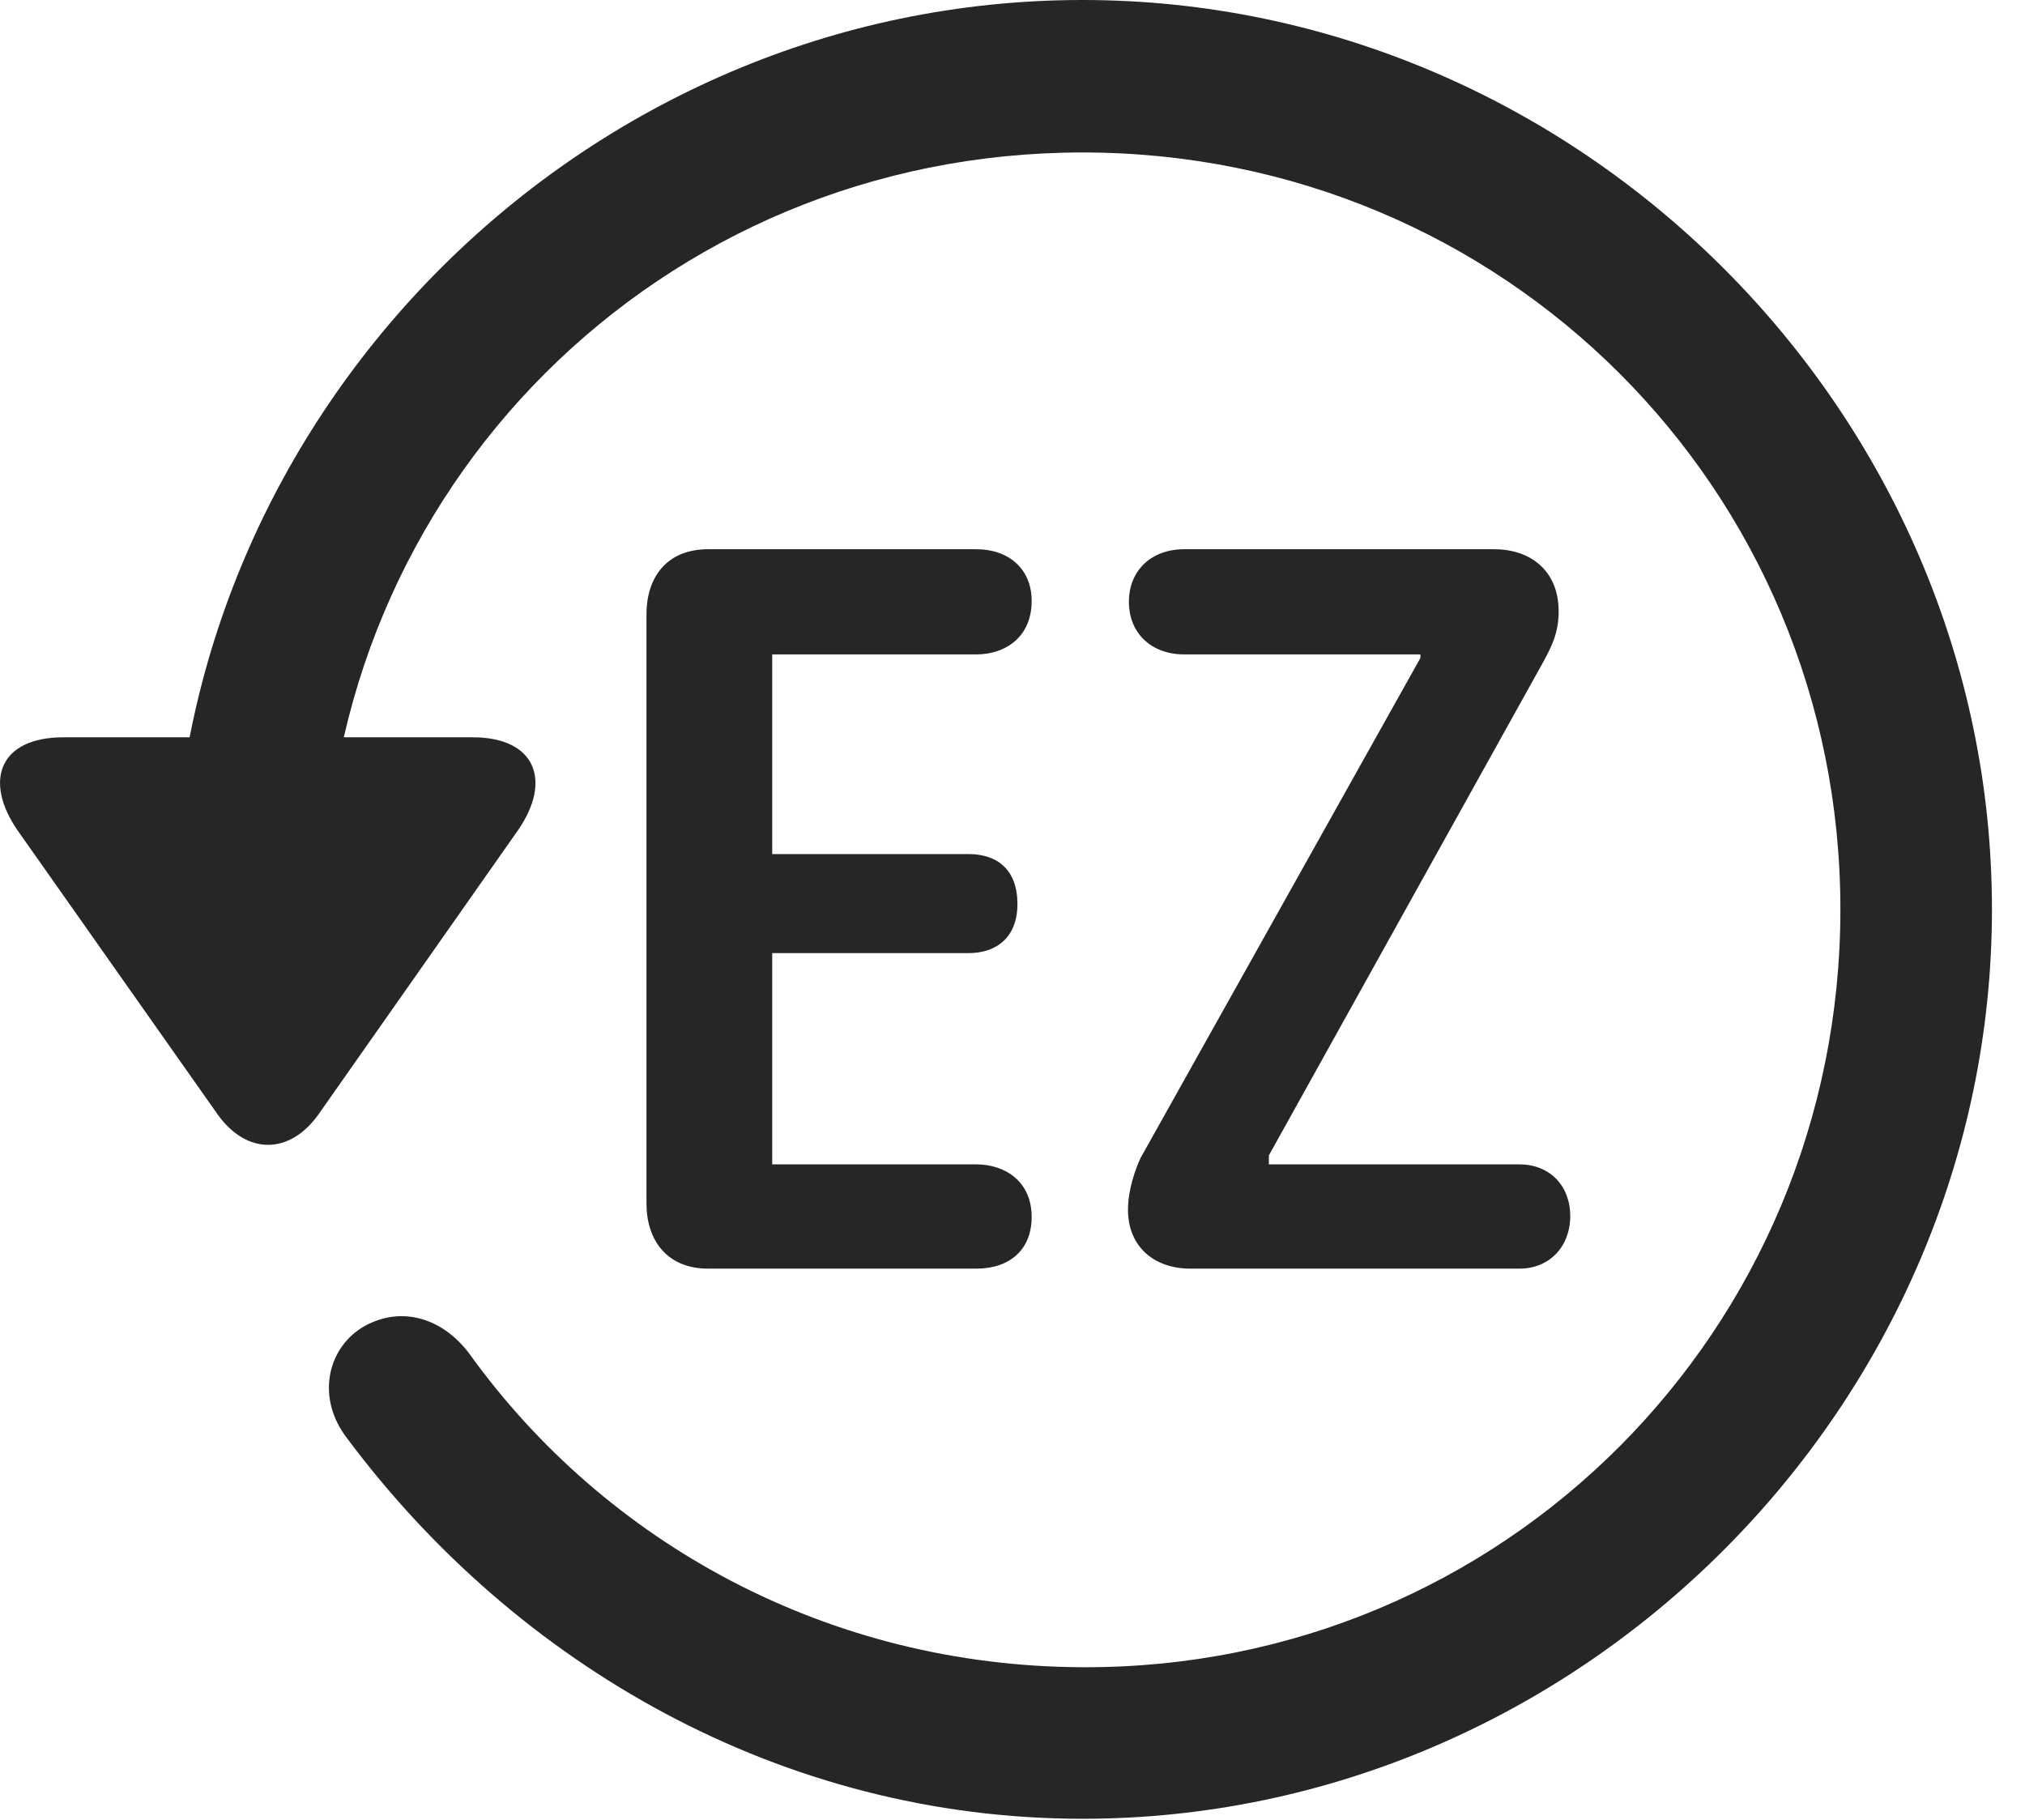 <?xml version="1.0" encoding="UTF-8"?>
<!--Generator: Apple Native CoreSVG 232.5-->
<!DOCTYPE svg
PUBLIC "-//W3C//DTD SVG 1.1//EN"
       "http://www.w3.org/Graphics/SVG/1.1/DTD/svg11.dtd">
<svg version="1.1" xmlns="http://www.w3.org/2000/svg" xmlns:xlink="http://www.w3.org/1999/xlink" width="22.18" height="19.932">
 <g>
  <rect height="19.932" opacity="0" width="22.18" x="0" y="0"/>
  <path d="M11.857 19.922C17.296 19.922 21.818 15.4 21.818 9.961C21.818 4.512 17.296 0 11.857 0C6.408 0 1.896 4.502 1.896 9.951L3.556 9.951C3.556 5.342 7.247 1.67 11.857 1.67C16.466 1.67 20.158 5.352 20.158 9.961C20.158 14.57 16.466 18.281 11.857 18.262C9.074 18.252 6.632 16.904 5.138 14.824C4.835 14.424 4.376 14.297 3.966 14.541C3.576 14.785 3.468 15.322 3.8 15.752C5.656 18.242 8.566 19.922 11.857 19.922ZM0.695 8.076C-0.008 8.076-0.184 8.555 0.197 9.102L2.384 12.207C2.706 12.656 3.175 12.646 3.488 12.207L5.675 9.092C6.046 8.555 5.87 8.076 5.177 8.076Z" fill="#000000" fill-opacity="0.85"/>
  <path d="M7.755 13.896L10.695 13.896C11.056 13.896 11.3 13.691 11.3 13.33C11.3 12.94 11.007 12.754 10.695 12.754L8.458 12.754L8.458 10.44L10.607 10.44C10.919 10.44 11.144 10.264 11.144 9.902C11.144 9.531 10.929 9.355 10.607 9.355L8.458 9.355L8.458 7.168L10.695 7.168C11.007 7.168 11.3 6.982 11.3 6.582C11.3 6.23 11.046 6.016 10.695 6.016L7.755 6.016C7.316 6.016 7.081 6.309 7.081 6.729L7.081 13.184C7.081 13.584 7.306 13.896 7.755 13.896ZM13.038 13.896L16.642 13.896C16.974 13.896 17.199 13.652 17.199 13.32C17.199 12.988 16.974 12.754 16.642 12.754L13.898 12.754L13.898 12.656L16.906 7.246C16.984 7.1 17.072 6.943 17.072 6.699C17.072 6.23 16.74 6.016 16.369 6.016L12.97 6.016C12.609 6.016 12.365 6.25 12.365 6.592C12.365 6.934 12.609 7.168 12.97 7.168L15.558 7.168L15.558 7.207L12.492 12.685C12.433 12.812 12.355 13.037 12.355 13.252C12.355 13.652 12.638 13.896 13.038 13.896Z" fill="#000000" fill-opacity="0.85"/>
 </g>
</svg>
